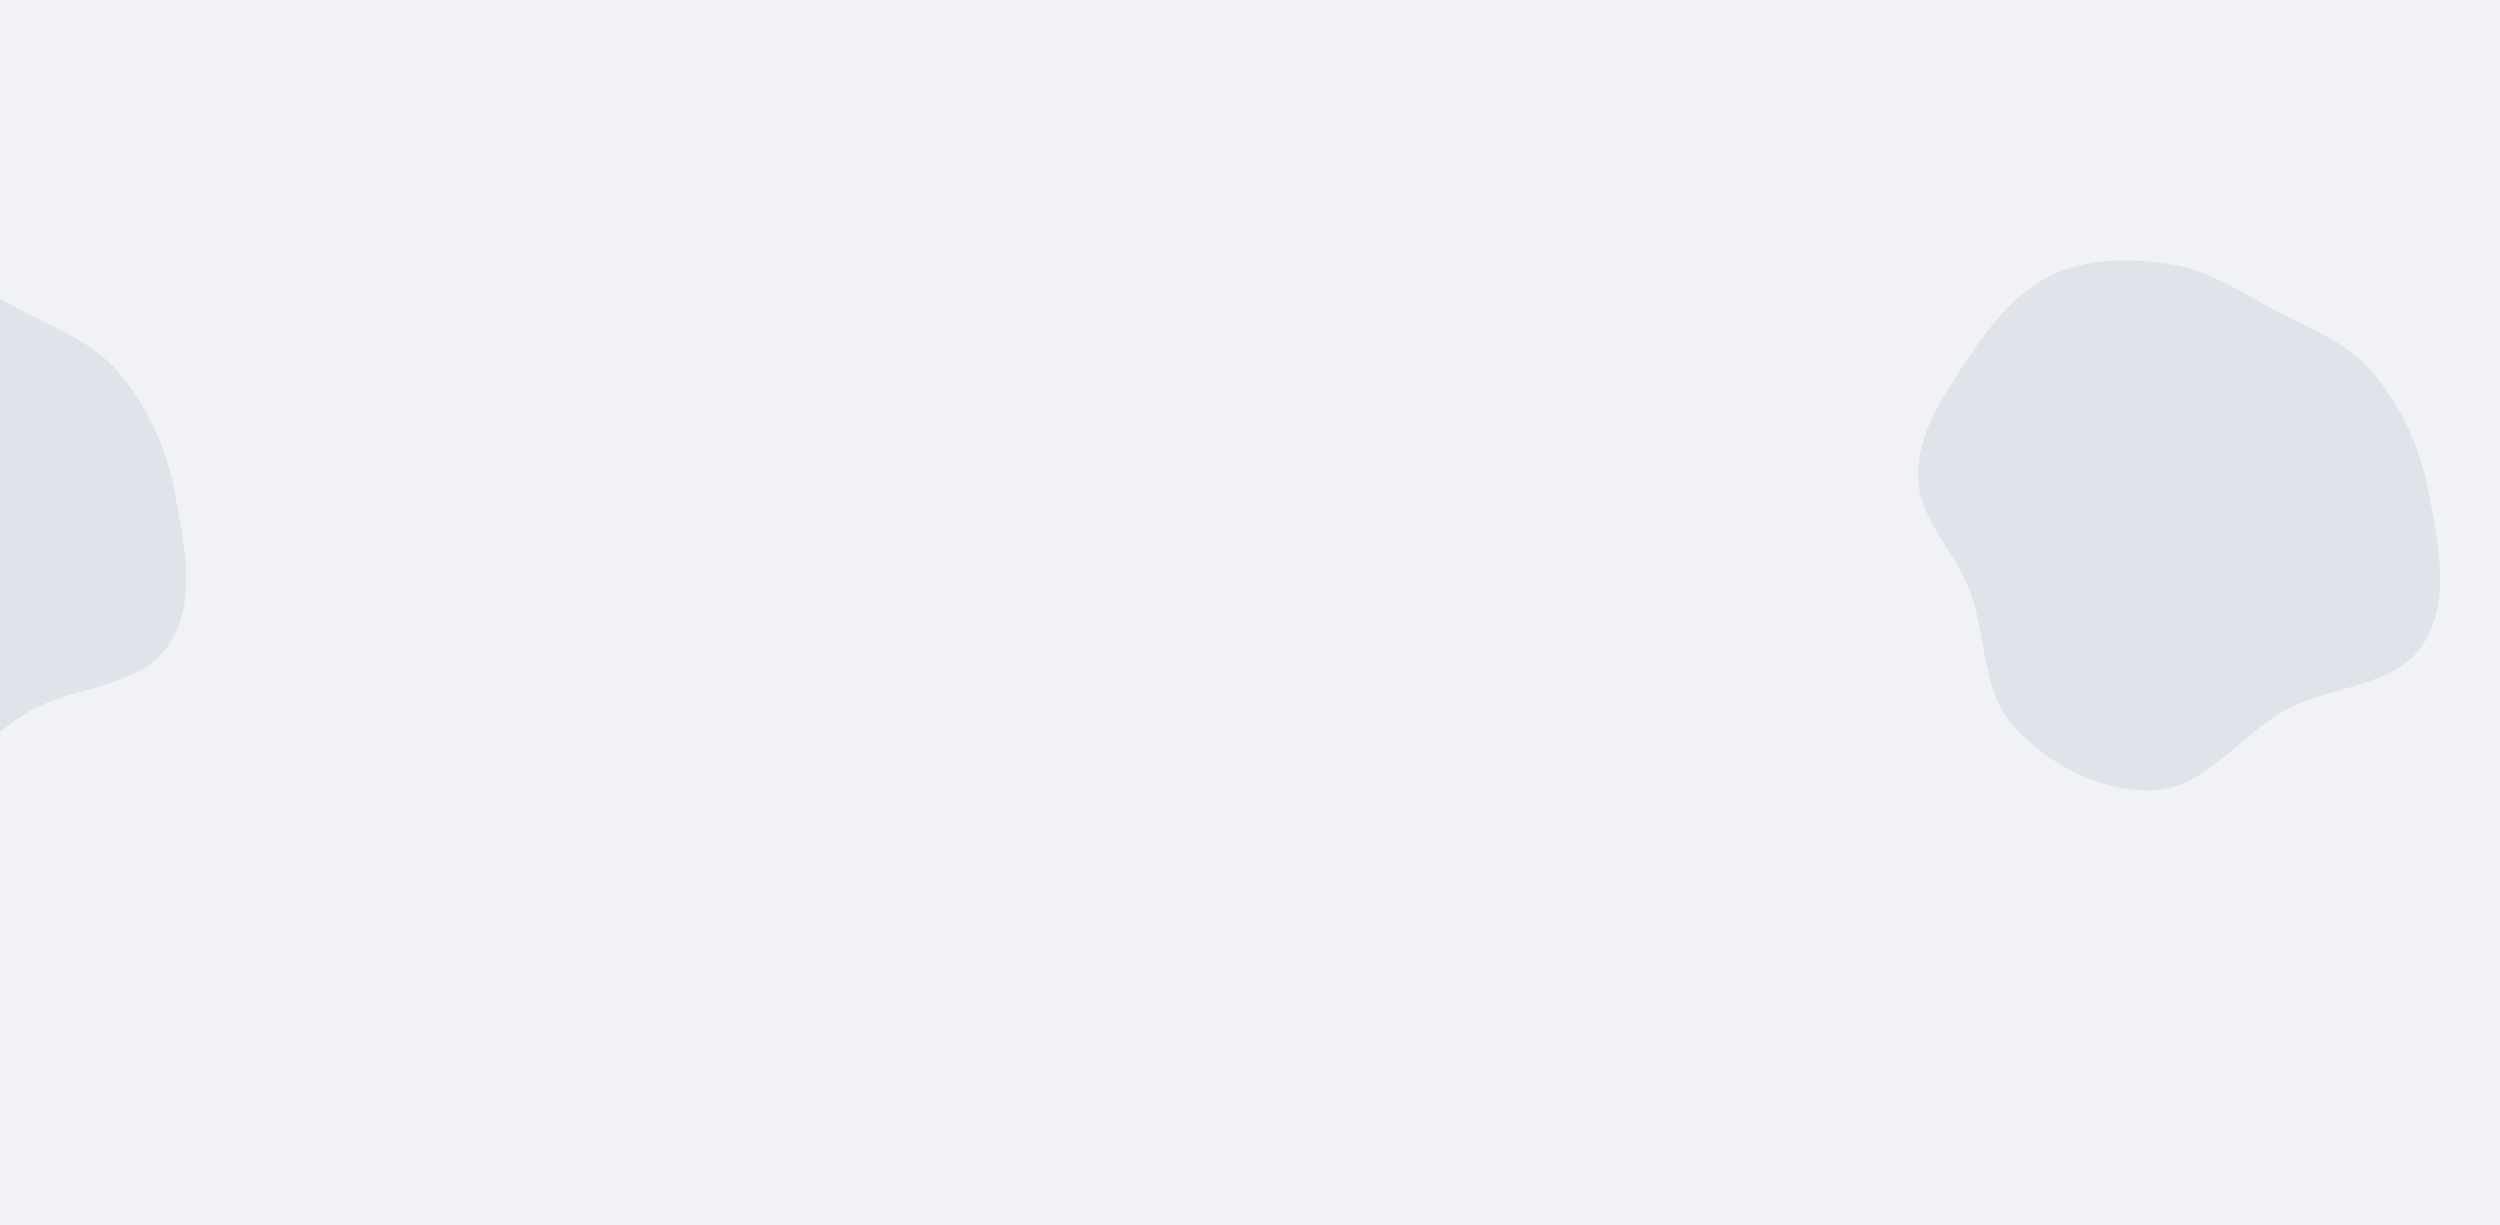 <svg width="1920" height="941" viewBox="0 0 1920 941" fill="none" xmlns="http://www.w3.org/2000/svg">
<rect width="1920" height="941" fill="#F1F2F6"/>
<g filter="url(#filter0_i_519_414)">
<path d="M-63.789 186.957C-35.242 191.331 -11.257 207.564 14.214 221.199C41.334 235.718 70.892 246.315 90.857 269.744C113.244 296.014 127.793 327.964 134.129 361.917C141.406 400.919 151.631 445.689 129.875 478.844C108.094 512.039 59.17 510.297 24.326 529.258C-10.69 548.313 -36.08 588.277 -75.849 590.796C-115.911 593.333 -156.647 571.937 -183.94 542.447C-209.584 514.74 -205.011 471.821 -218.587 436.569C-230.162 406.515 -257.522 382.375 -257.991 350.165C-258.466 317.614 -239.143 288.65 -221.14 261.548C-203.575 235.105 -183.749 208.842 -155.09 195.256C-126.989 181.935 -94.52 182.248 -63.789 186.957Z" fill="#DFE4EA"/>
</g>
<g filter="url(#filter1_i_519_414)">
<path d="M1667.21 186.957C1695.76 191.331 1719.74 207.564 1745.21 221.199C1772.33 235.718 1801.89 246.315 1821.86 269.744C1844.24 296.014 1858.79 327.964 1865.13 361.917C1872.41 400.919 1882.63 445.689 1860.88 478.844C1839.09 512.039 1790.17 510.297 1755.33 529.258C1720.31 548.313 1694.92 588.277 1655.15 590.796C1615.09 593.333 1574.35 571.937 1547.06 542.447C1521.42 514.74 1525.99 471.821 1512.41 436.569C1500.84 406.515 1473.48 382.375 1473.01 350.165C1472.53 317.614 1491.86 288.65 1509.86 261.548C1527.42 235.105 1547.25 208.842 1575.91 195.256C1604.01 181.935 1636.48 182.248 1667.21 186.957Z" fill="#DFE4EA"/>
</g>
<defs>
<filter id="filter0_i_519_414" x="-258" y="184" width="401" height="423" filterUnits="userSpaceOnUse" color-interpolation-filters="sRGB">
<feFlood flood-opacity="0" result="BackgroundImageFix"/>
<feBlend mode="normal" in="SourceGraphic" in2="BackgroundImageFix" result="shape"/>
<feColorMatrix in="SourceAlpha" type="matrix" values="0 0 0 0 0 0 0 0 0 0 0 0 0 0 0 0 0 0 127 0" result="hardAlpha"/>
<feOffset dy="16"/>
<feGaussianBlur stdDeviation="16"/>
<feComposite in2="hardAlpha" operator="arithmetic" k2="-1" k3="1"/>
<feColorMatrix type="matrix" values="0 0 0 0 0 0 0 0 0 0 0 0 0 0 0 0 0 0 0.1 0"/>
<feBlend mode="normal" in2="shape" result="effect1_innerShadow_519_414"/>
</filter>
<filter id="filter1_i_519_414" x="1473" y="184" width="401" height="423" filterUnits="userSpaceOnUse" color-interpolation-filters="sRGB">
<feFlood flood-opacity="0" result="BackgroundImageFix"/>
<feBlend mode="normal" in="SourceGraphic" in2="BackgroundImageFix" result="shape"/>
<feColorMatrix in="SourceAlpha" type="matrix" values="0 0 0 0 0 0 0 0 0 0 0 0 0 0 0 0 0 0 127 0" result="hardAlpha"/>
<feOffset dy="16"/>
<feGaussianBlur stdDeviation="16"/>
<feComposite in2="hardAlpha" operator="arithmetic" k2="-1" k3="1"/>
<feColorMatrix type="matrix" values="0 0 0 0 0 0 0 0 0 0 0 0 0 0 0 0 0 0 0.1 0"/>
<feBlend mode="normal" in2="shape" result="effect1_innerShadow_519_414"/>
</filter>
</defs>
</svg>
